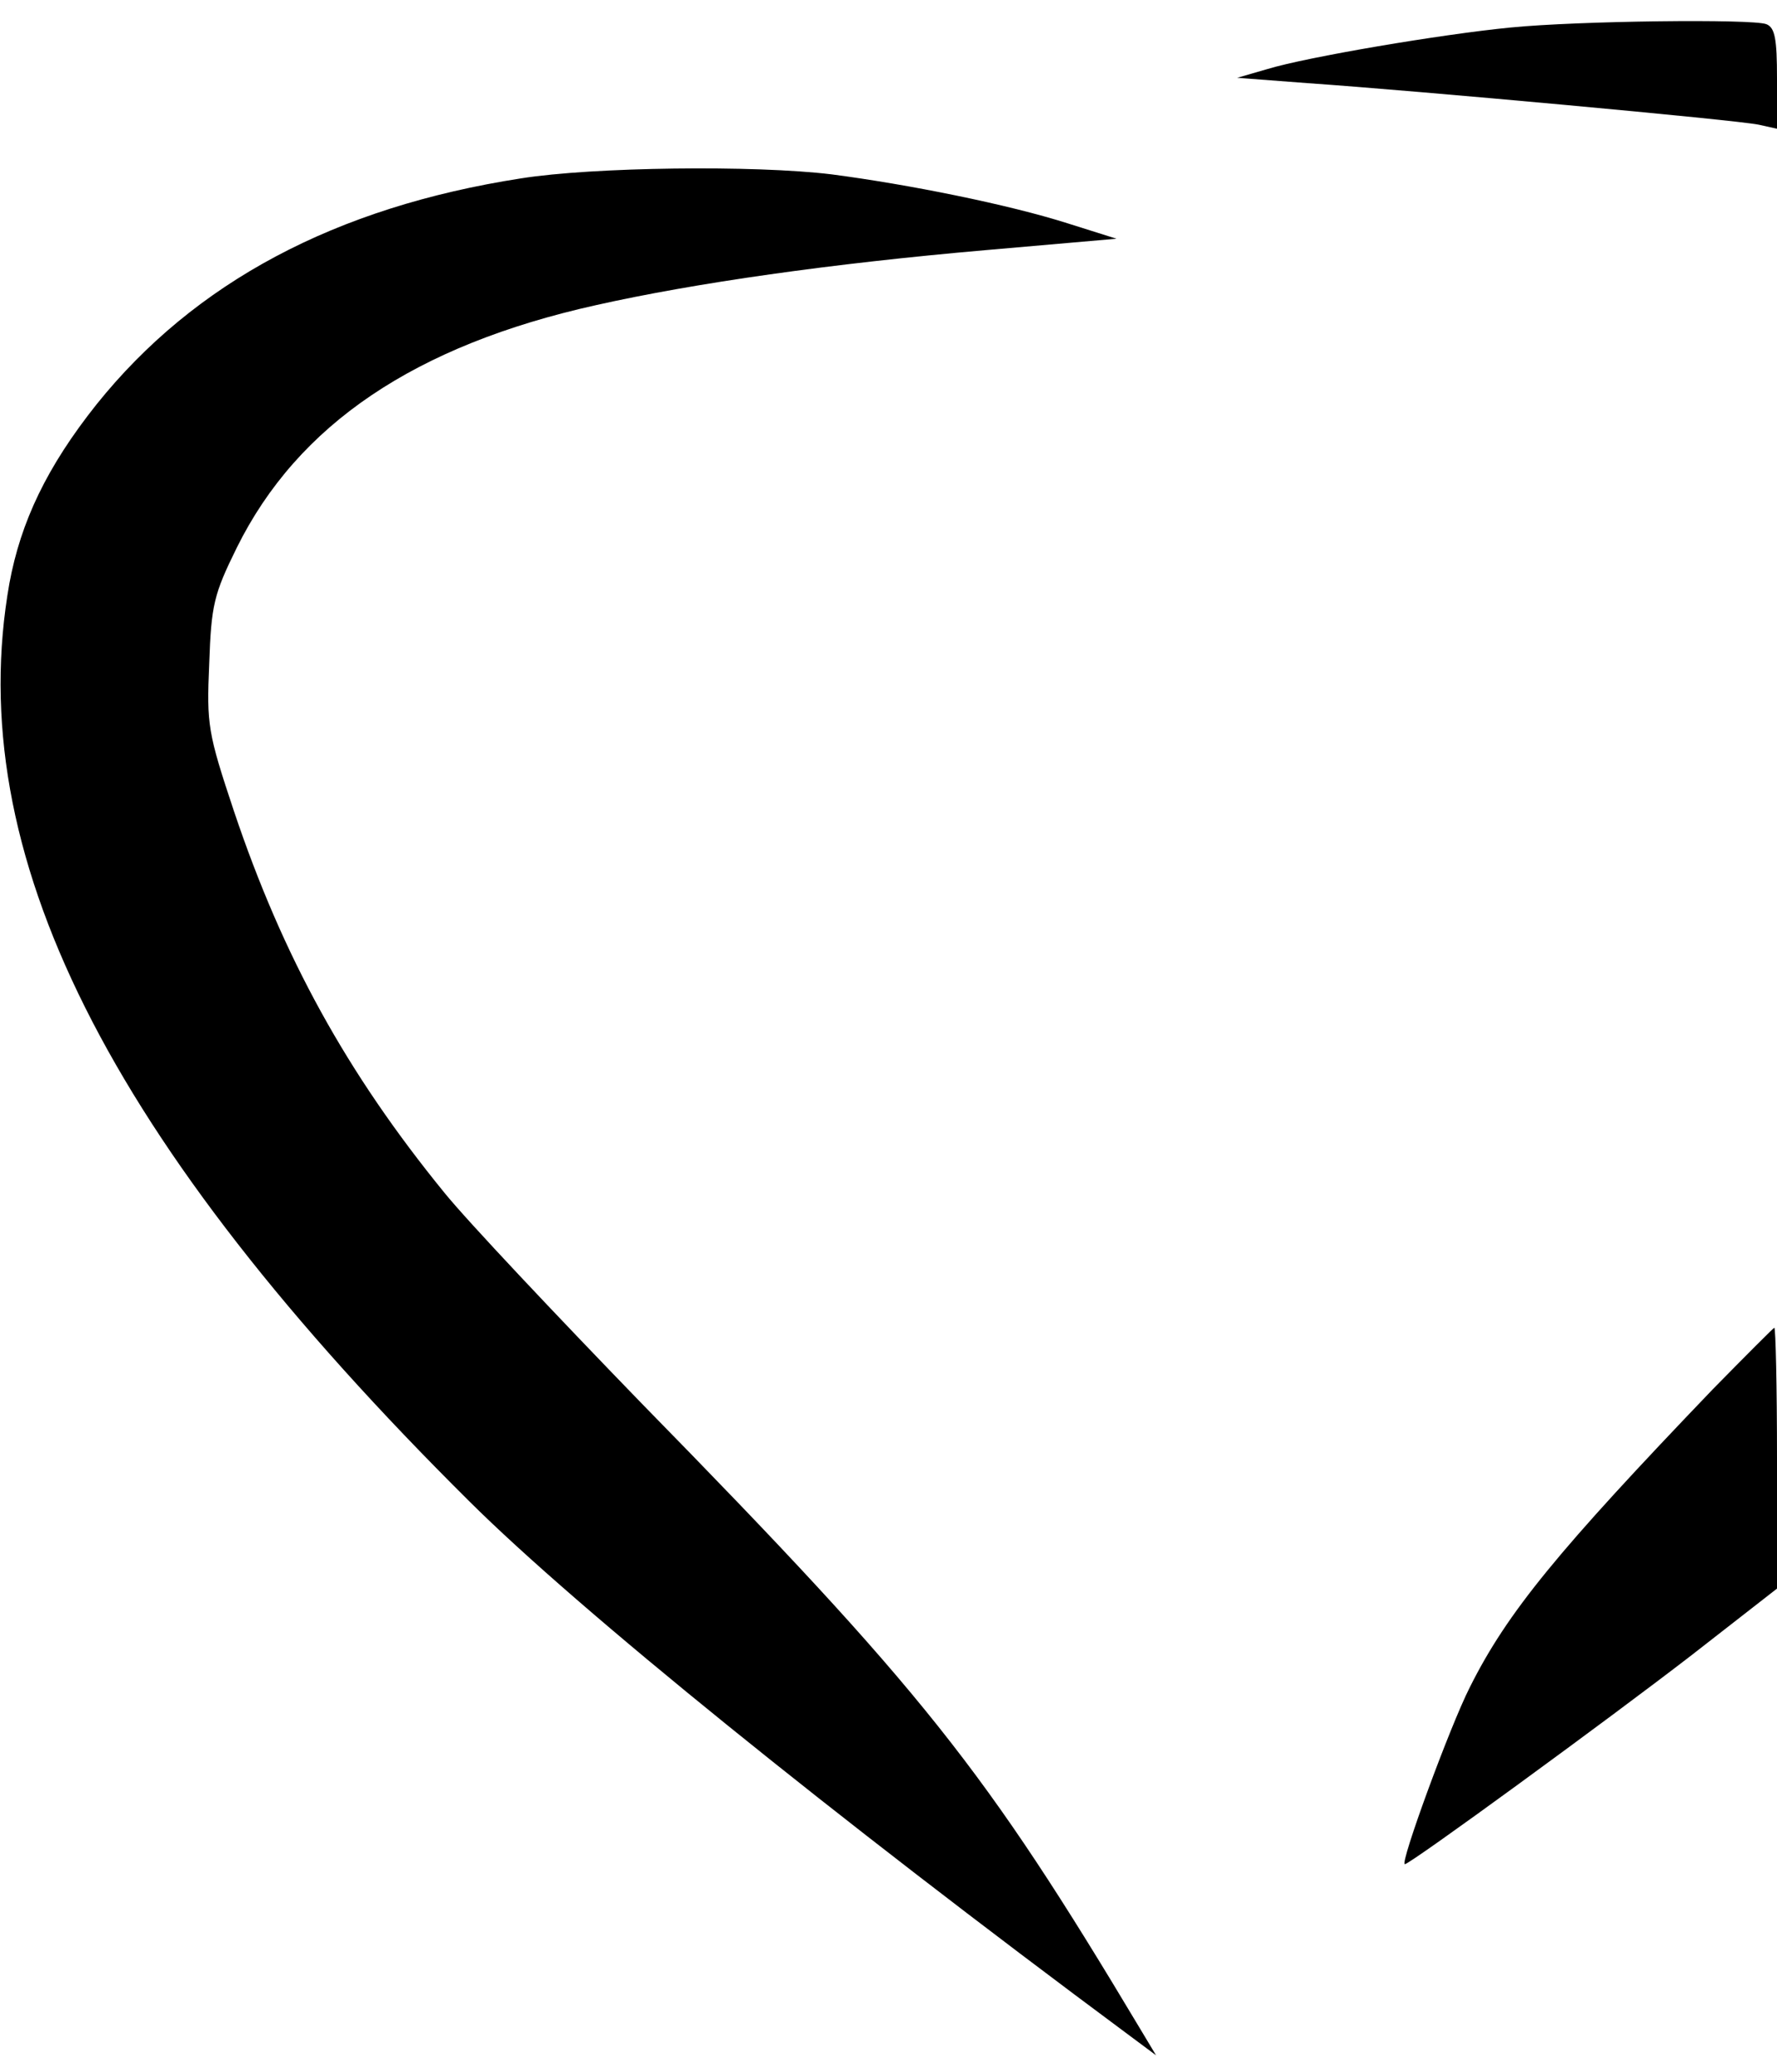<?xml version="1.0" standalone="no"?>
<!DOCTYPE svg PUBLIC "-//W3C//DTD SVG 20010904//EN"
 "http://www.w3.org/TR/2001/REC-SVG-20010904/DTD/svg10.dtd">
<svg version="1.0" xmlns="http://www.w3.org/2000/svg"
 width="265pt" height="309pt" viewBox="0 0 265 309"
 preserveAspectRatio="xMidYMid meet">

<g transform="translate(0,309) scale(0.1,-0.1)"
fill="#000000" stroke="none">
<path d="M2253 3049 c-103 -10 -304 -44 -363 -62 l-45 -13 105 -8 c160 -11
641 -55 673 -62 l27 -6 0 75 c0 59 -3 76 -16 81 -21 8 -280 5 -381 -5z"/>
<path d="M777 2824 c-277 -43 -487 -155 -633 -337 -74 -93 -113 -175 -130
-267 -71 -400 144 -831 686 -1369 163 -162 539 -466 985 -797 l39 -29 -24 40
c-232 388 -323 503 -743 932 -127 131 -260 272 -294 314 -146 179 -241 352
-314 569 -39 117 -41 129 -37 220 3 88 7 104 41 173 91 184 266 302 536 362
147 33 351 62 581 82 l195 17 -73 23 c-88 28 -237 58 -352 73 -115 14 -356 11
-463 -6z"/>
<path d="M2554 1018 c-230 -240 -306 -332 -362 -444 -30 -59 -105 -264 -97
-264 8 0 305 217 428 312 l127 99 0 194 c0 107 -2 195 -4 195 -1 0 -43 -42
-92 -92z"/>
</g>
</svg>
